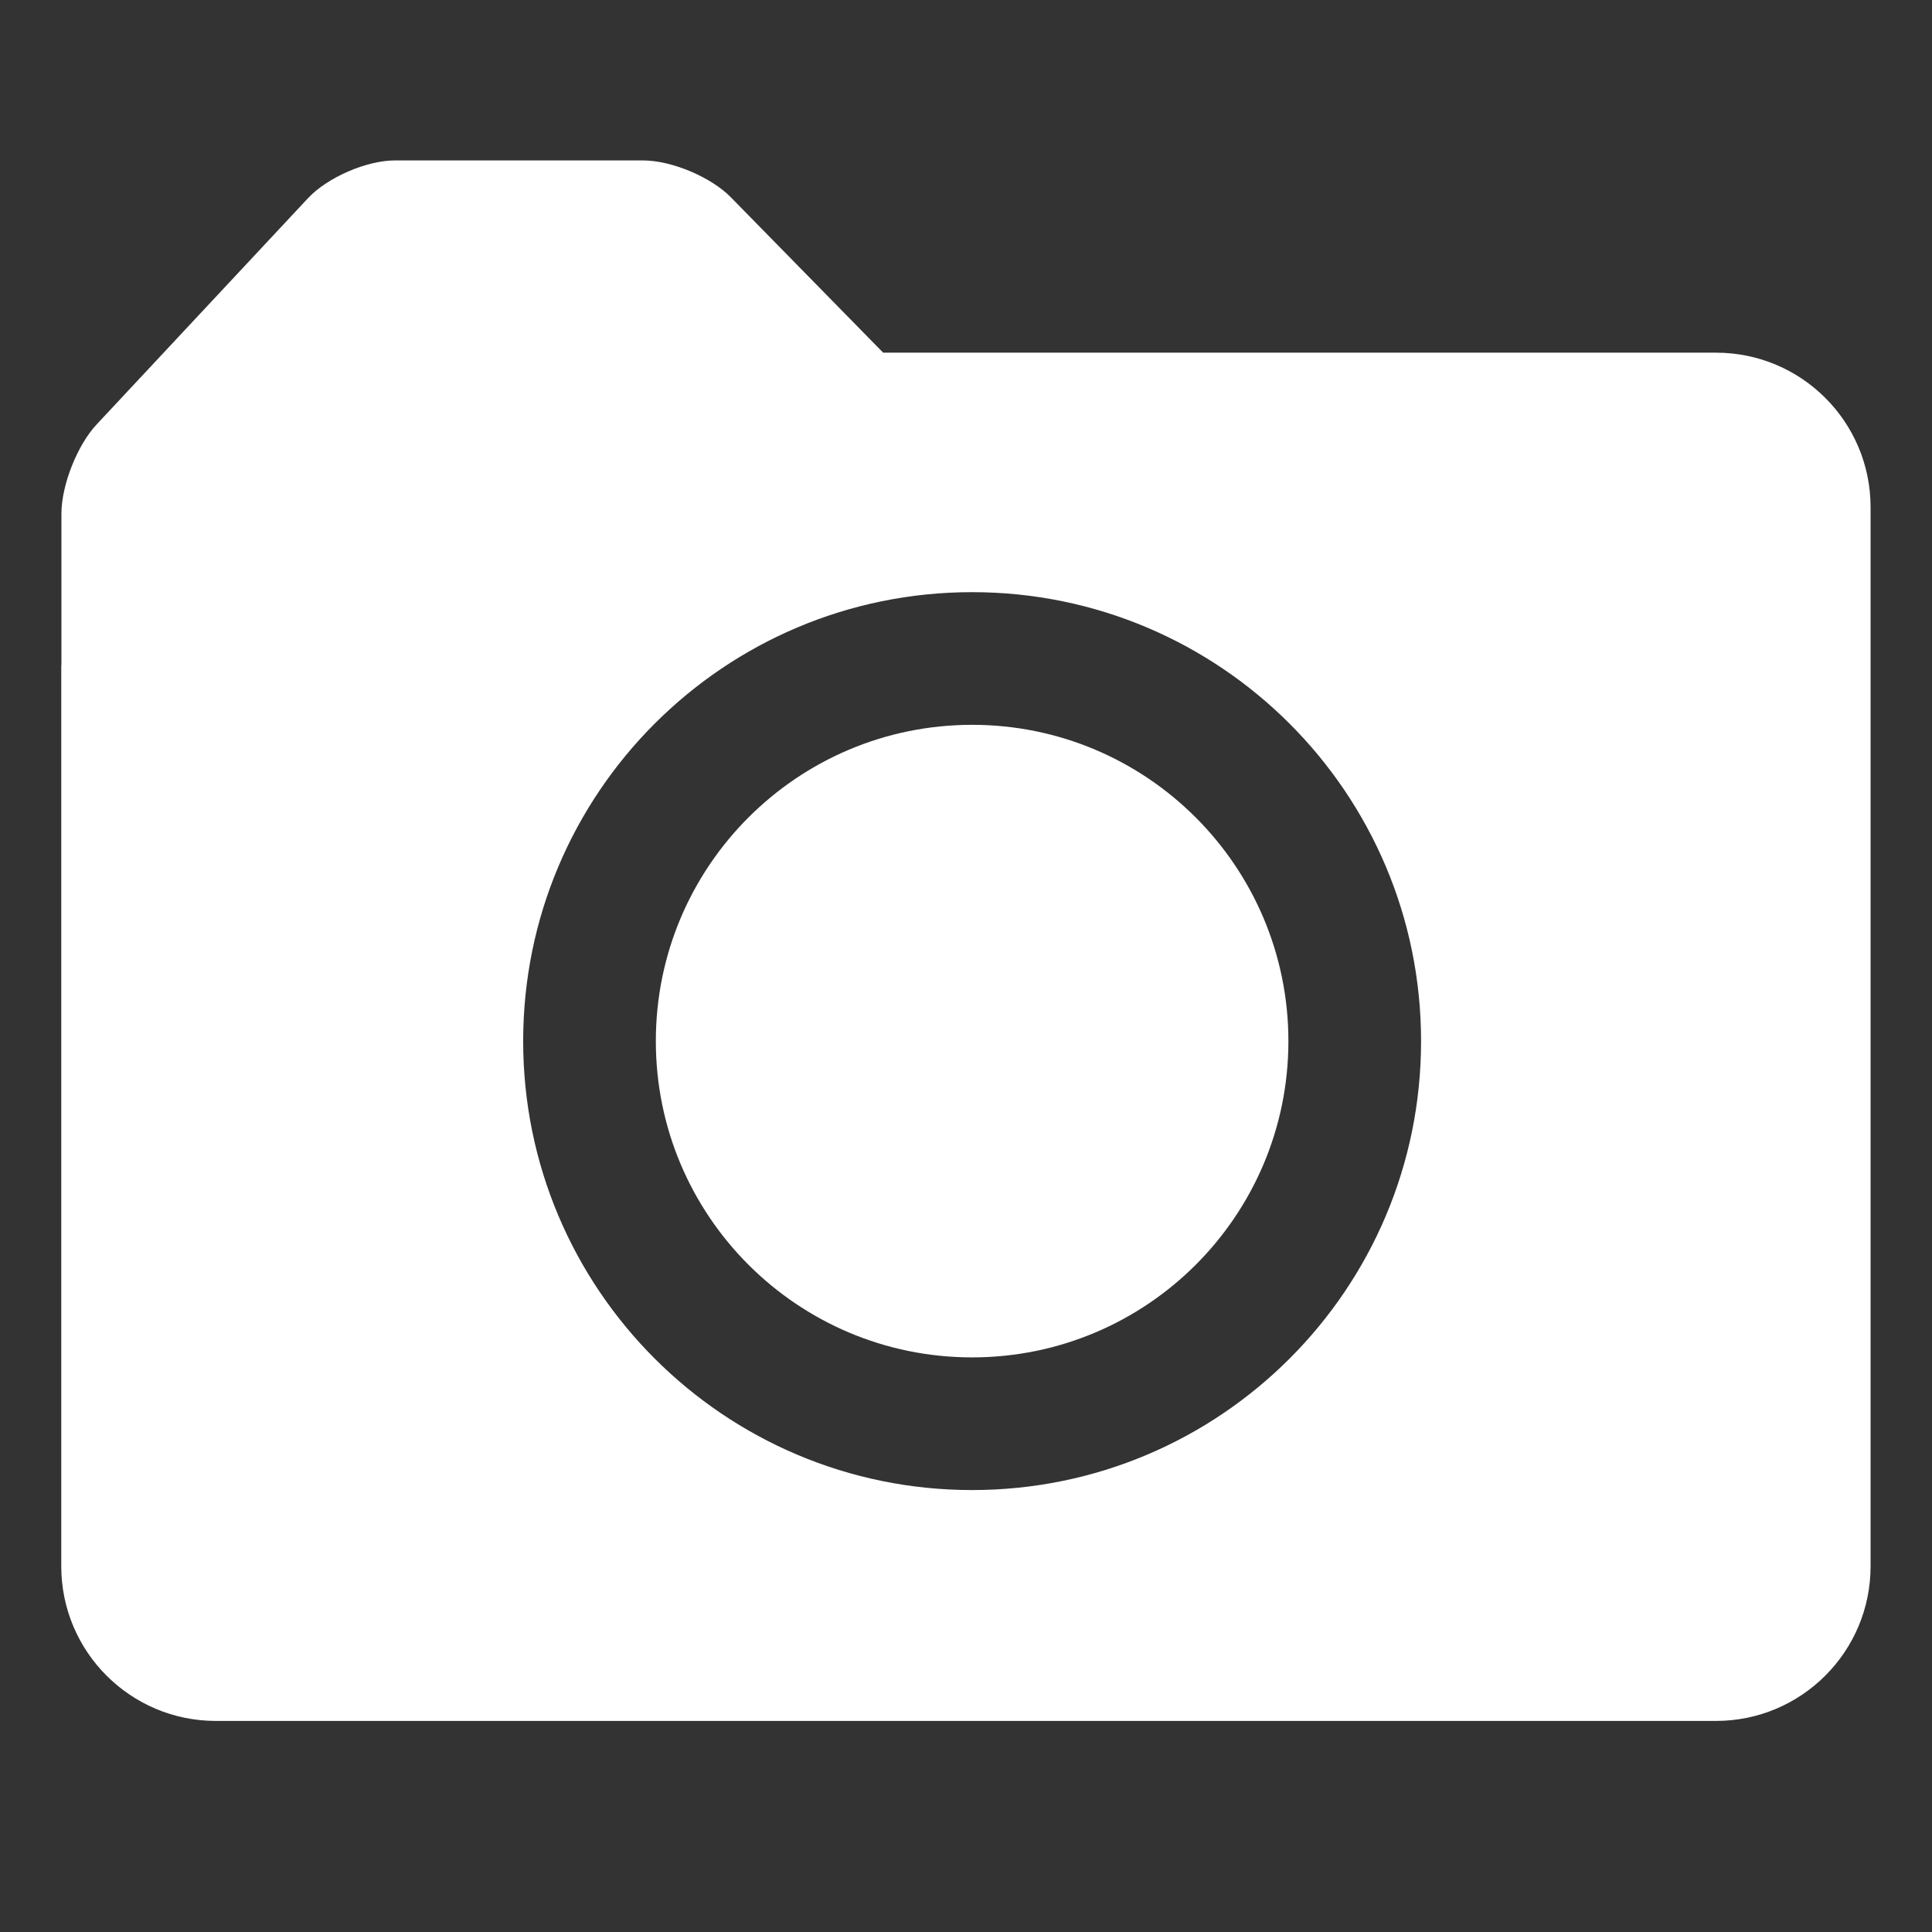 <svg xmlns="http://www.w3.org/2000/svg" viewBox="0 0 24 24" height="24" width="24" preserveAspectRatio="xMidYMid meet" class="" version="1.1" x="0px" y="0px" enable-background="new 0 0 24 24"><rect x="0" y="0" width="24" height="24" fill="#333333" stroke="none"/><title>camera</title><path fill="#fff" d="M21.317,4.381H10.971L9.078,2.45C8.832,2.199,8.342,1.993,7.989,1.993H4.905 c-0.352,0-0.837,0.211-1.078,0.468L1.201,5.272C0.96,5.529,0.763,6.028,0.763,6.38v1.878c0,0.003-0.002,0.007-0.002,0.01v11.189 c0,1.061,0.86,1.921,1.921,1.921h18.634c1.061,0,1.921-0.86,1.921-1.921V6.302C23.238,5.241,22.378,4.381,21.317,4.381z  M12.076,18.51c-3.08,0-5.577-2.497-5.577-5.577s2.497-5.577,5.577-5.577s5.577,2.497,5.577,5.577 C17.654,16.013,15.157,18.51,12.076,18.51z M12.076,9.004c-2.17,0-3.929,1.759-3.929,3.929s1.759,3.929,3.929,3.929 s3.929-1.759,3.929-3.929C16.004,10.763,14.245,9.004,12.076,9.004z"></path></svg>